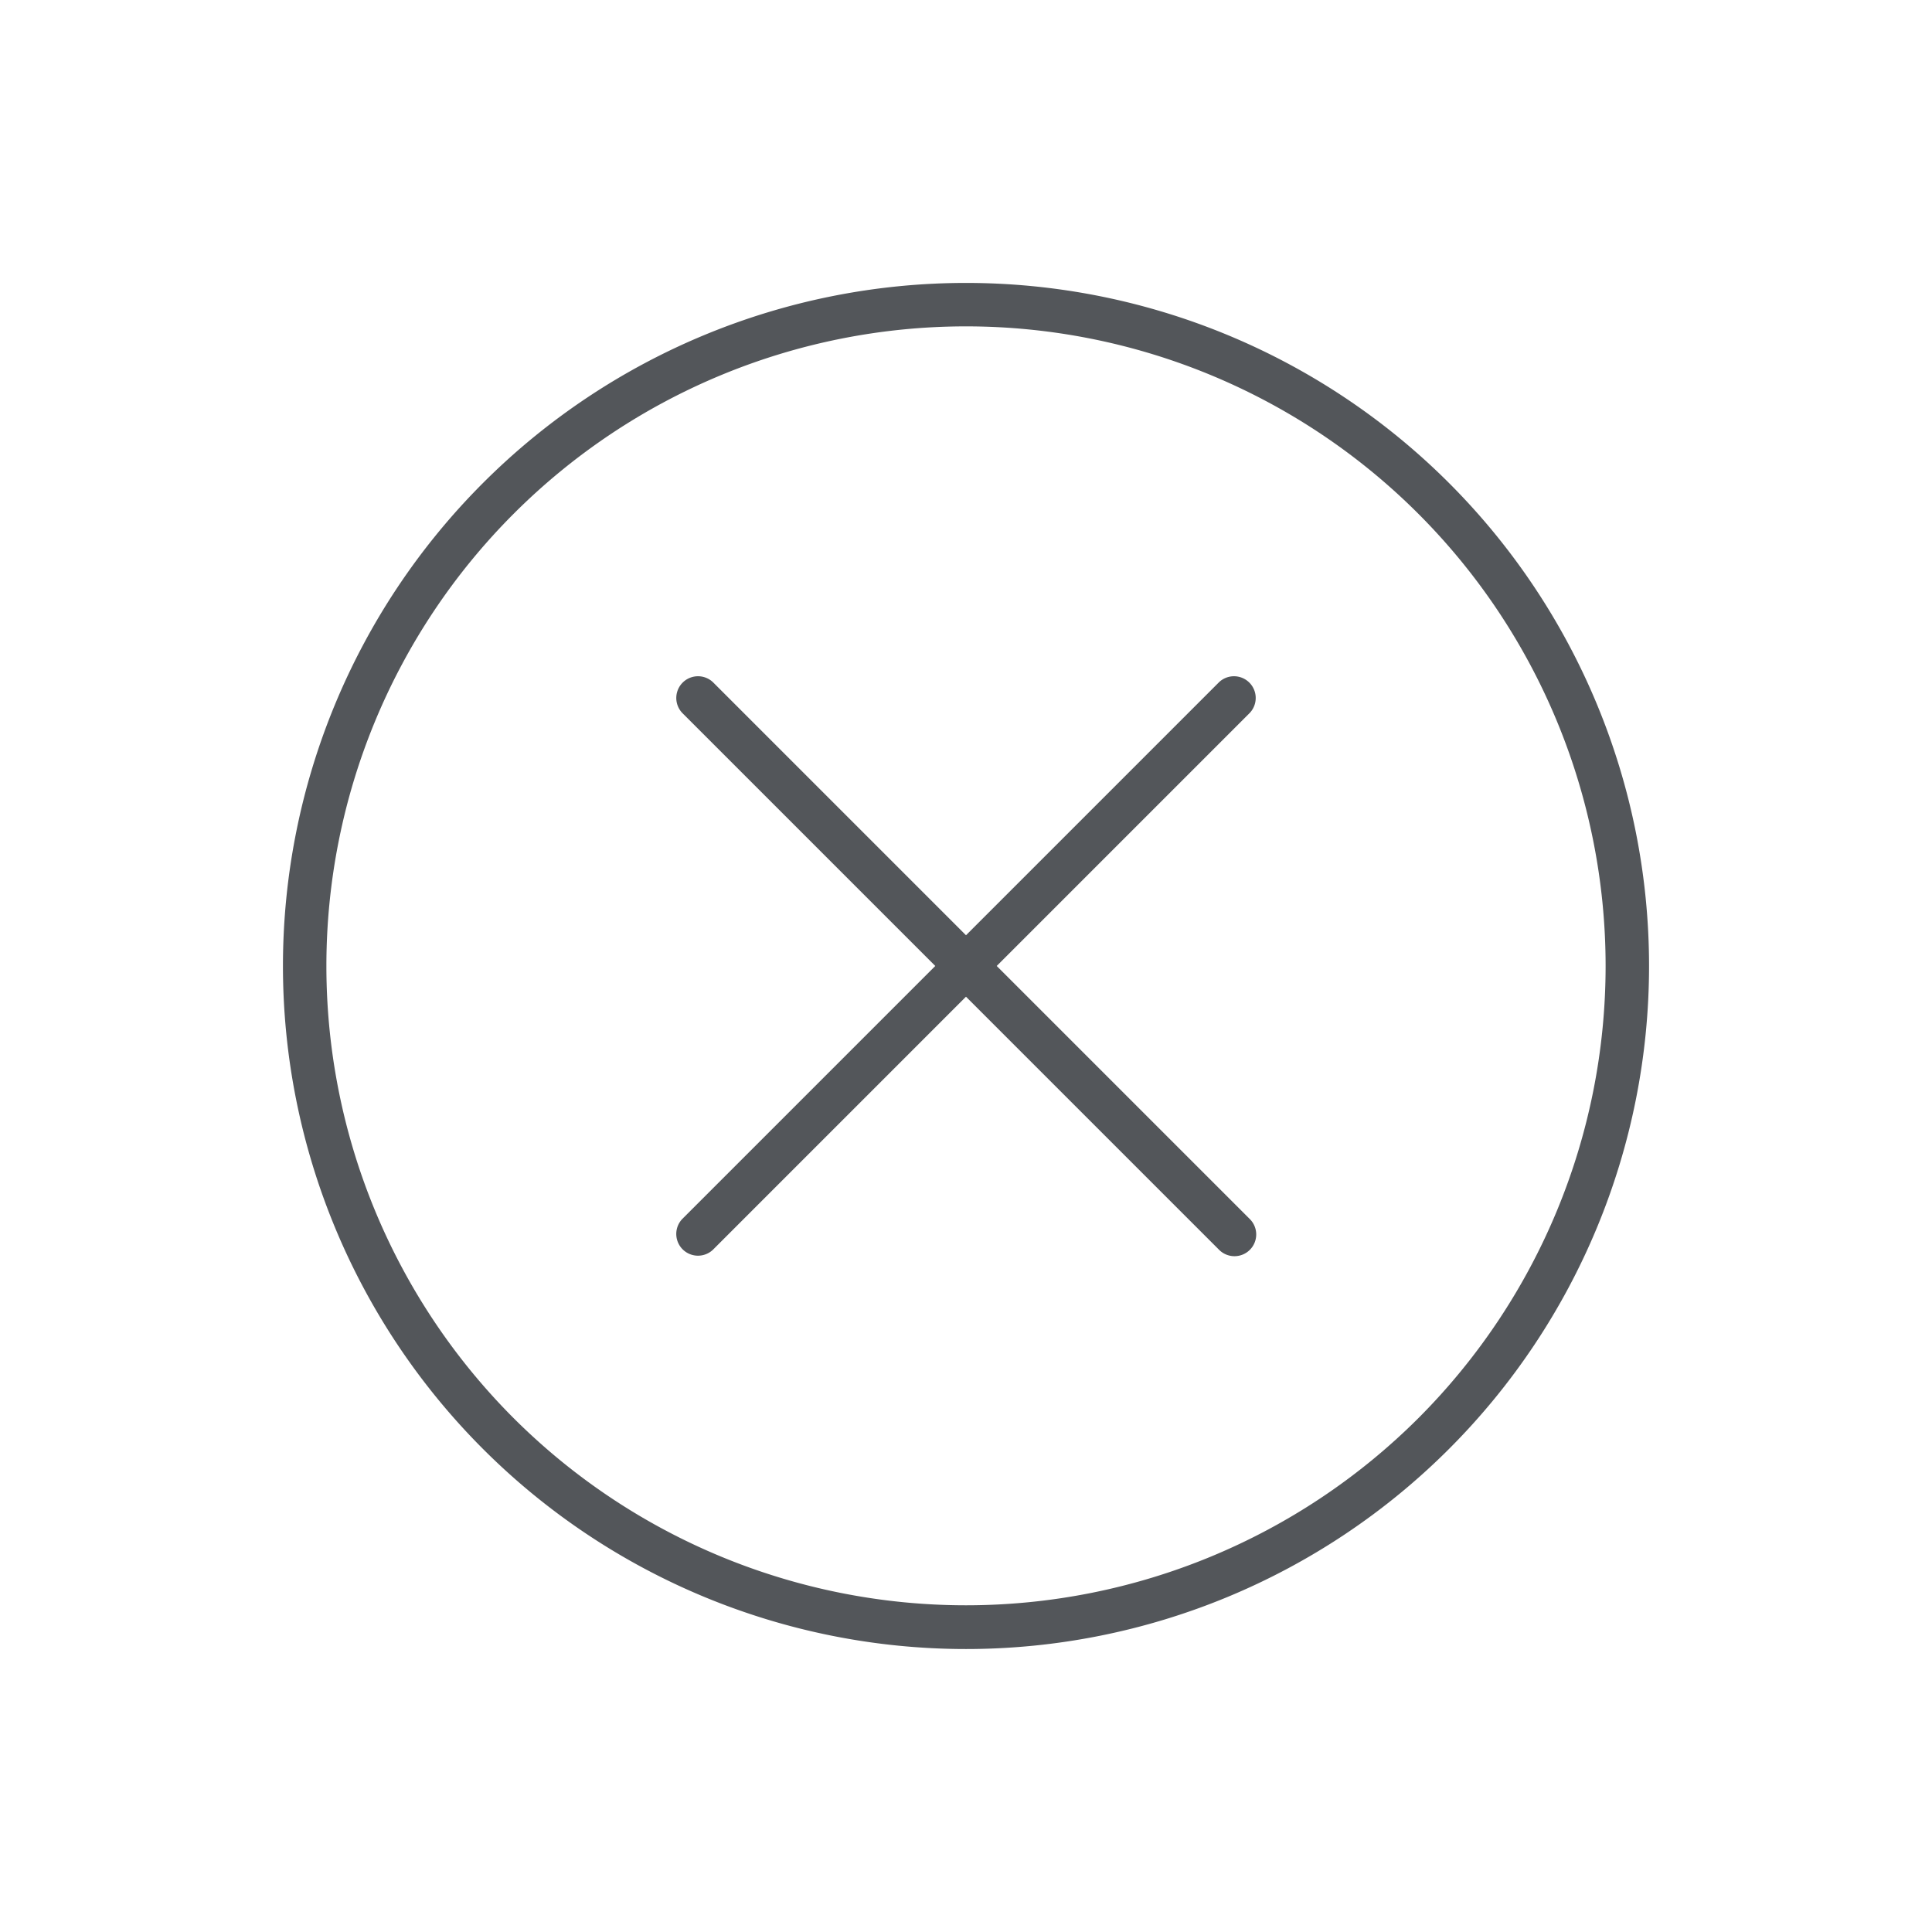 <svg xmlns="http://www.w3.org/2000/svg" width="91.926" height="91.924" viewBox="0 0 91.926 91.924">
    <path id="Caminho_72" data-name="Caminho 72"
        d="M51.6,32.5a1.034,1.034,0,0,1-1.034,1.034H33.533V50.565a1.034,1.034,0,0,1-2.067,0V33.533H14.435a1.034,1.034,0,0,1,0-2.067H31.466V14.435a1.034,1.034,0,0,1,2.067,0V31.466H50.565A1.034,1.034,0,0,1,51.6,32.5Zm13.4,0A32.5,32.5,0,1,1,32.5,0,32.5,32.5,0,0,1,65,32.5Zm-2.067,0A30.433,30.433,0,1,0,32.5,62.933,30.467,30.467,0,0,0,62.933,32.5Z"
        transform="translate(45.963) rotate(45)" fill="#53565a" />
</svg>

